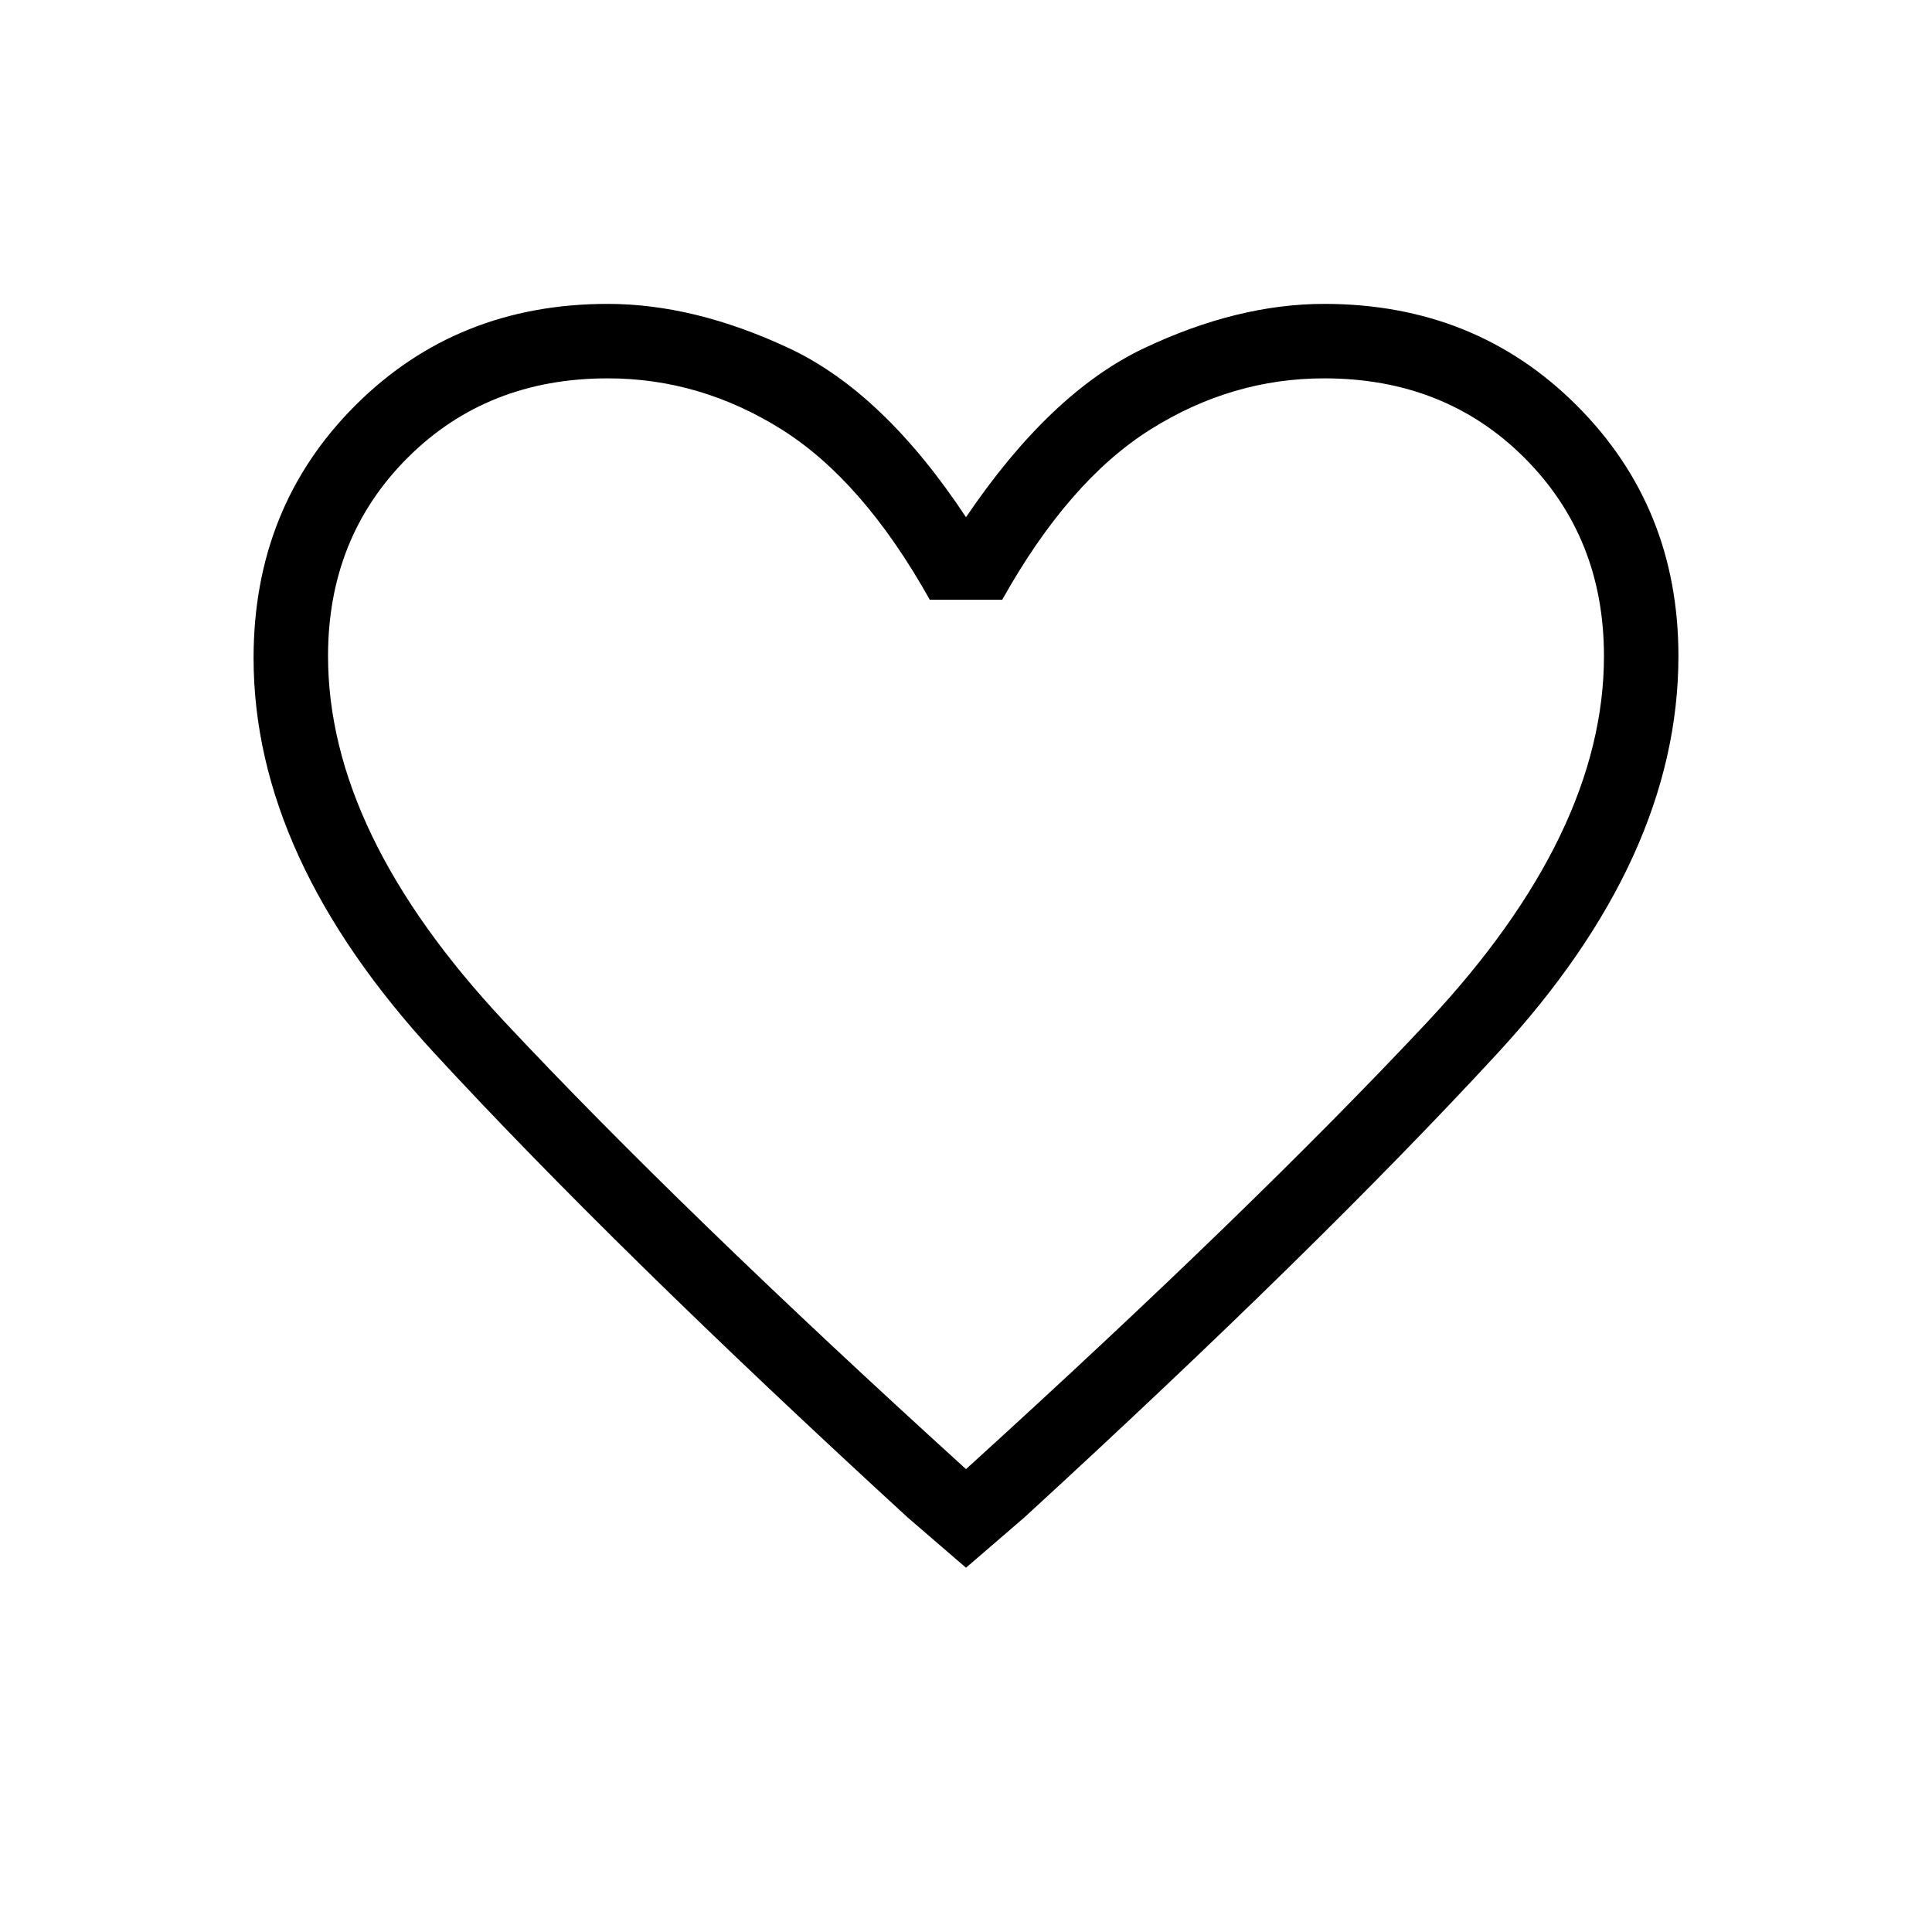<svg xmlns="http://www.w3.org/2000/svg" height="24" width="24"><path d="M12 19.475 11.275 18.85Q7.65 15.525 5.4 13.087Q3.15 10.65 3.15 8.175Q3.15 6.3 4.413 5.037Q5.675 3.775 7.55 3.775Q8.625 3.775 9.8 4.325Q10.975 4.875 12 6.425Q13.05 4.875 14.213 4.325Q15.375 3.775 16.45 3.775Q18.325 3.775 19.587 5.037Q20.85 6.3 20.85 8.15Q20.85 10.65 18.6 13.087Q16.35 15.525 12.725 18.85ZM12 11.45Q12 11.45 12 11.45Q12 11.45 12 11.45Q12 11.45 12 11.45Q12 11.45 12 11.45Q12 11.45 12 11.45Q12 11.45 12 11.45Q12 11.45 12 11.45Q12 11.45 12 11.45Q12 11.45 12 11.45Q12 11.45 12 11.45Q12 11.45 12 11.45Q12 11.45 12 11.45ZM12 18.25Q15.55 15.025 17.738 12.688Q19.925 10.35 19.925 8.15Q19.925 6.675 18.938 5.688Q17.95 4.7 16.45 4.7Q15.3 4.7 14.288 5.337Q13.275 5.975 12.45 7.45H11.55Q10.725 5.975 9.713 5.337Q8.7 4.7 7.55 4.7Q6.05 4.7 5.062 5.688Q4.075 6.675 4.075 8.15Q4.075 10.35 6.263 12.688Q8.45 15.025 12 18.25Z"/></svg>